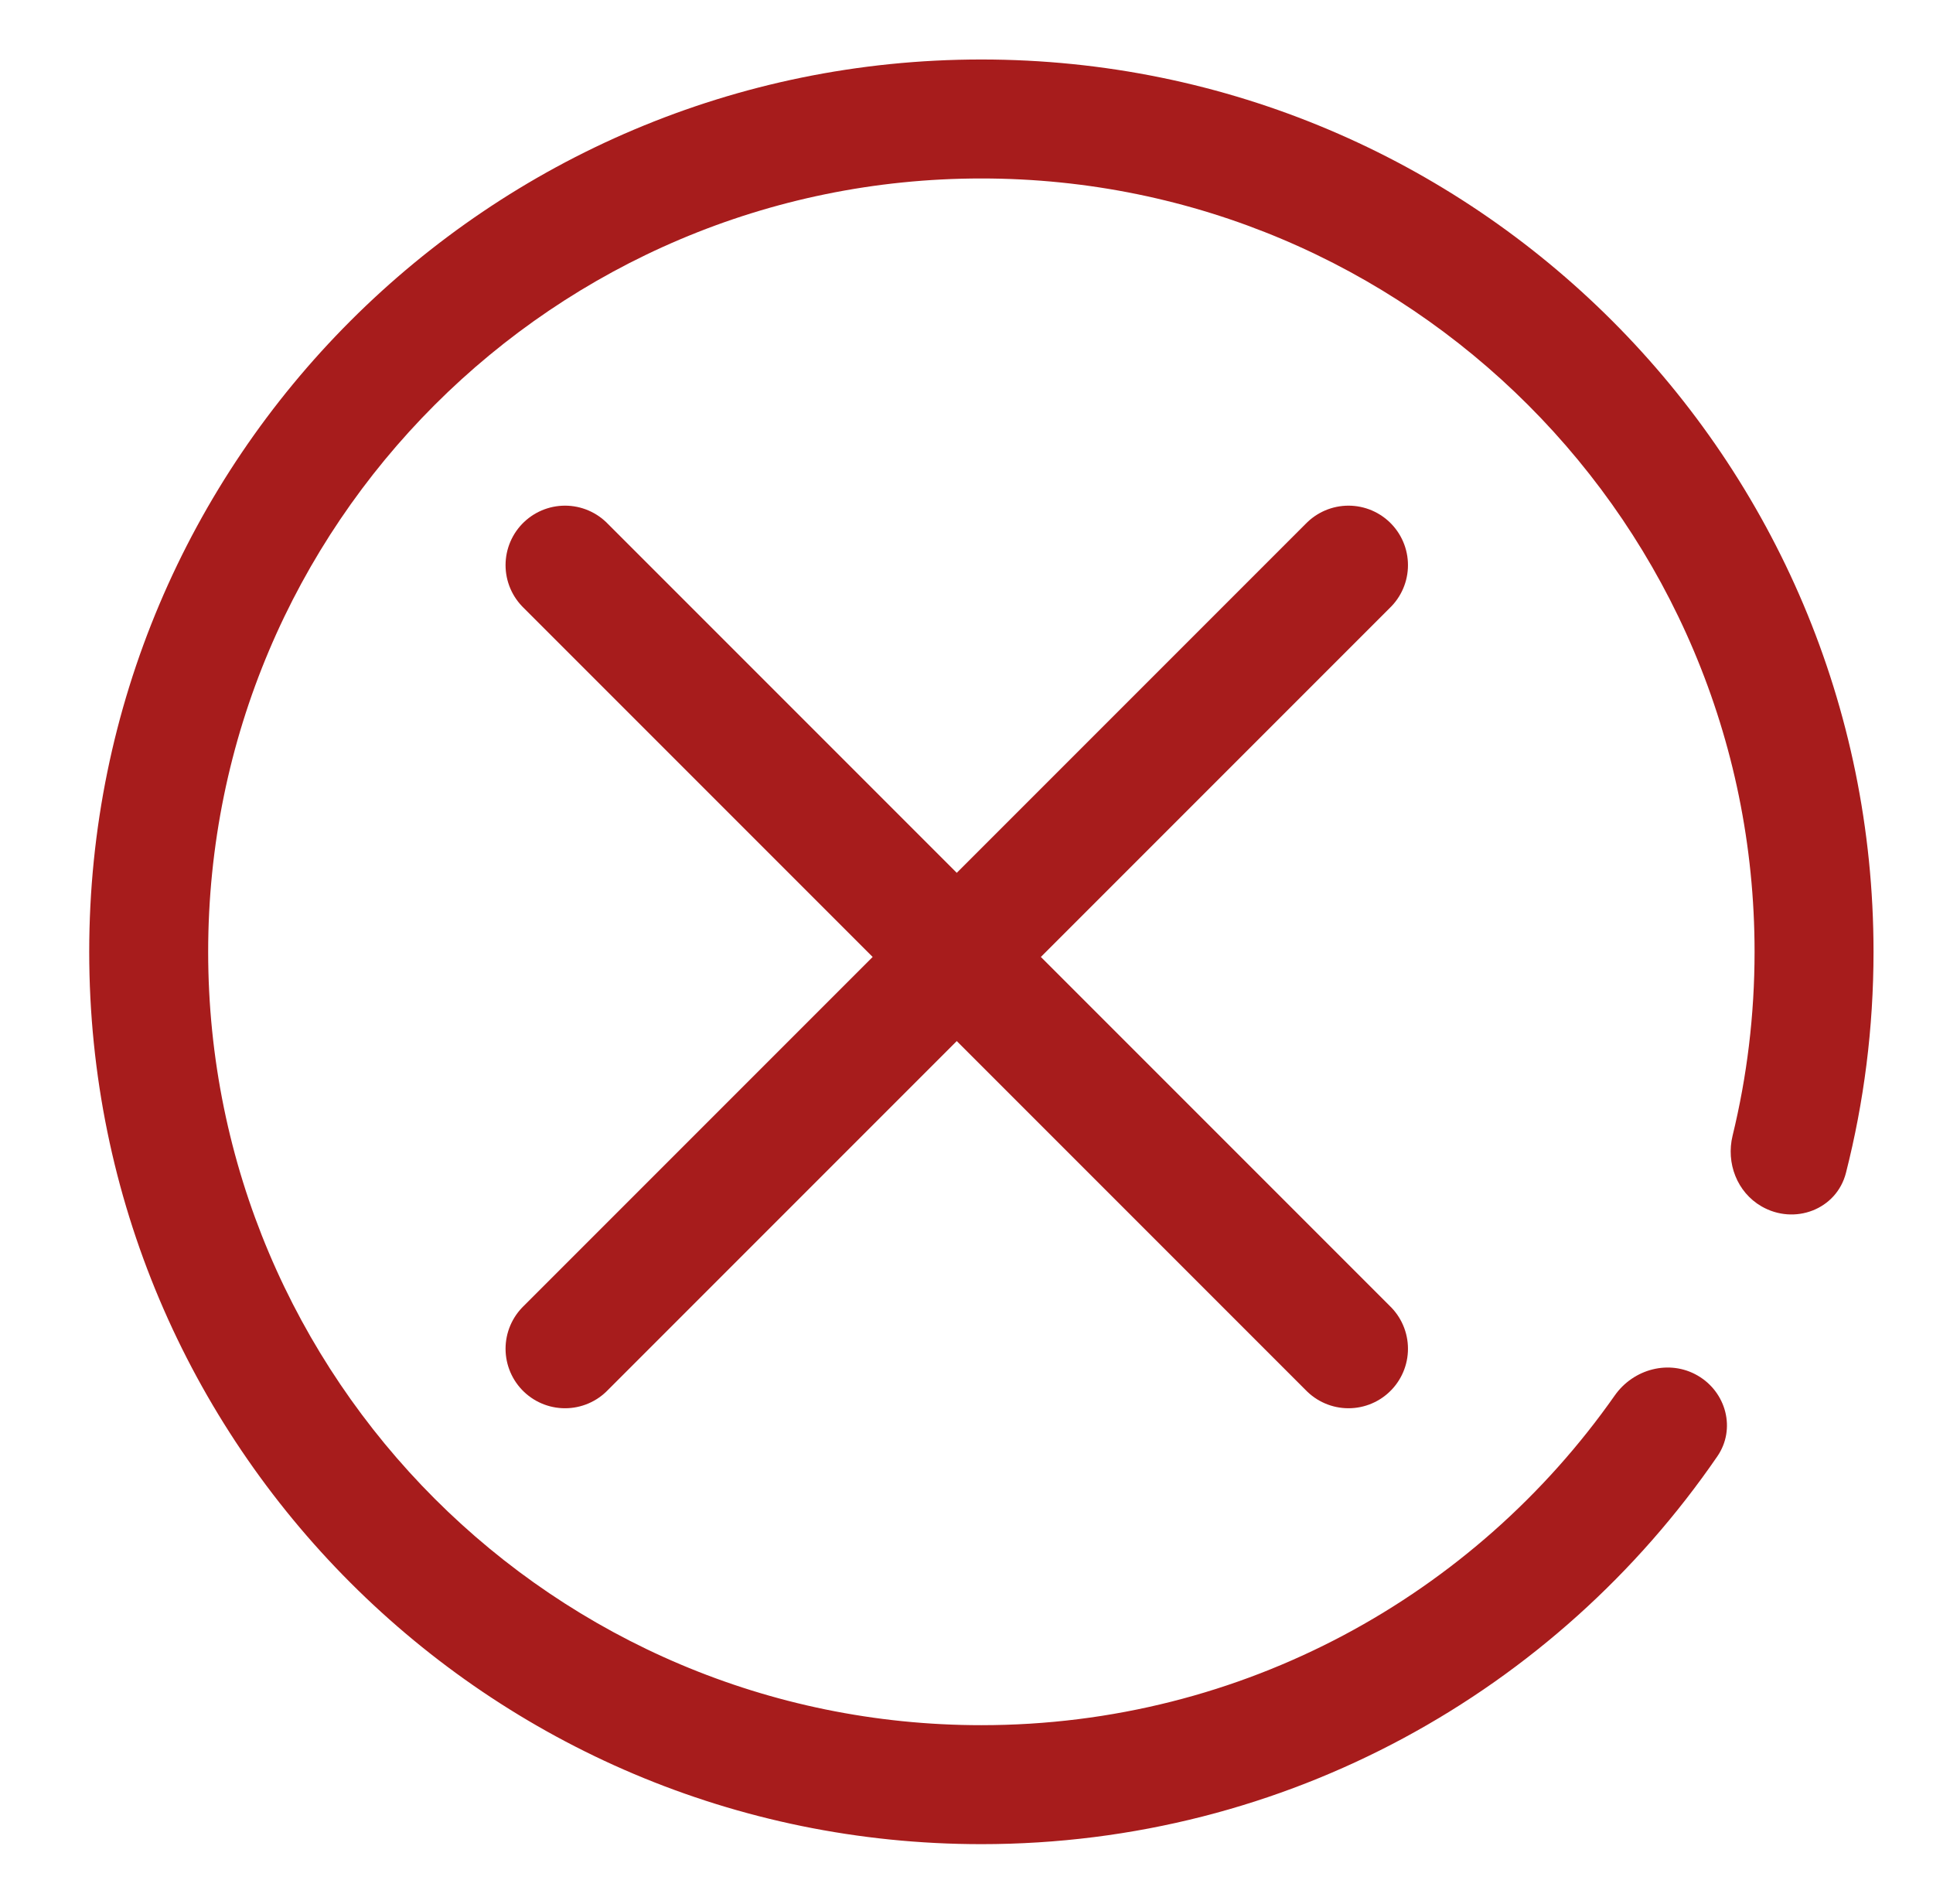 <svg width="65" height="64" viewBox="0 0 65 64" fill="none" xmlns="http://www.w3.org/2000/svg">
<path d="M3 32C3 15.431 16.431 2 33 2C49.569 2 63 15.431 63 32C63 34.565 62.678 37.054 62.073 39.431C61.757 40.668 60.34 41.196 59.234 40.558C58.411 40.083 58.036 39.103 58.261 38.18C58.744 36.199 59 34.13 59 32C59 17.641 47.359 6 33 6C18.641 6 7 17.641 7 32C7 46.359 18.641 58 33 58C41.809 58 49.596 53.619 54.298 46.916C54.928 46.019 56.135 45.697 57.084 46.245C58.049 46.802 58.379 48.044 57.748 48.962C52.341 56.836 43.273 62 33 62C16.431 62 3 48.569 3 32Z" fill="#A71C1C"/>
<path d="M19 19L45.345 45.345" stroke="#A71C1C" stroke-width="4" stroke-linecap="round"/>
<path d="M19 45.345L45.345 19" stroke="#A71C1C" stroke-width="4" stroke-linecap="round"/>
</svg>
